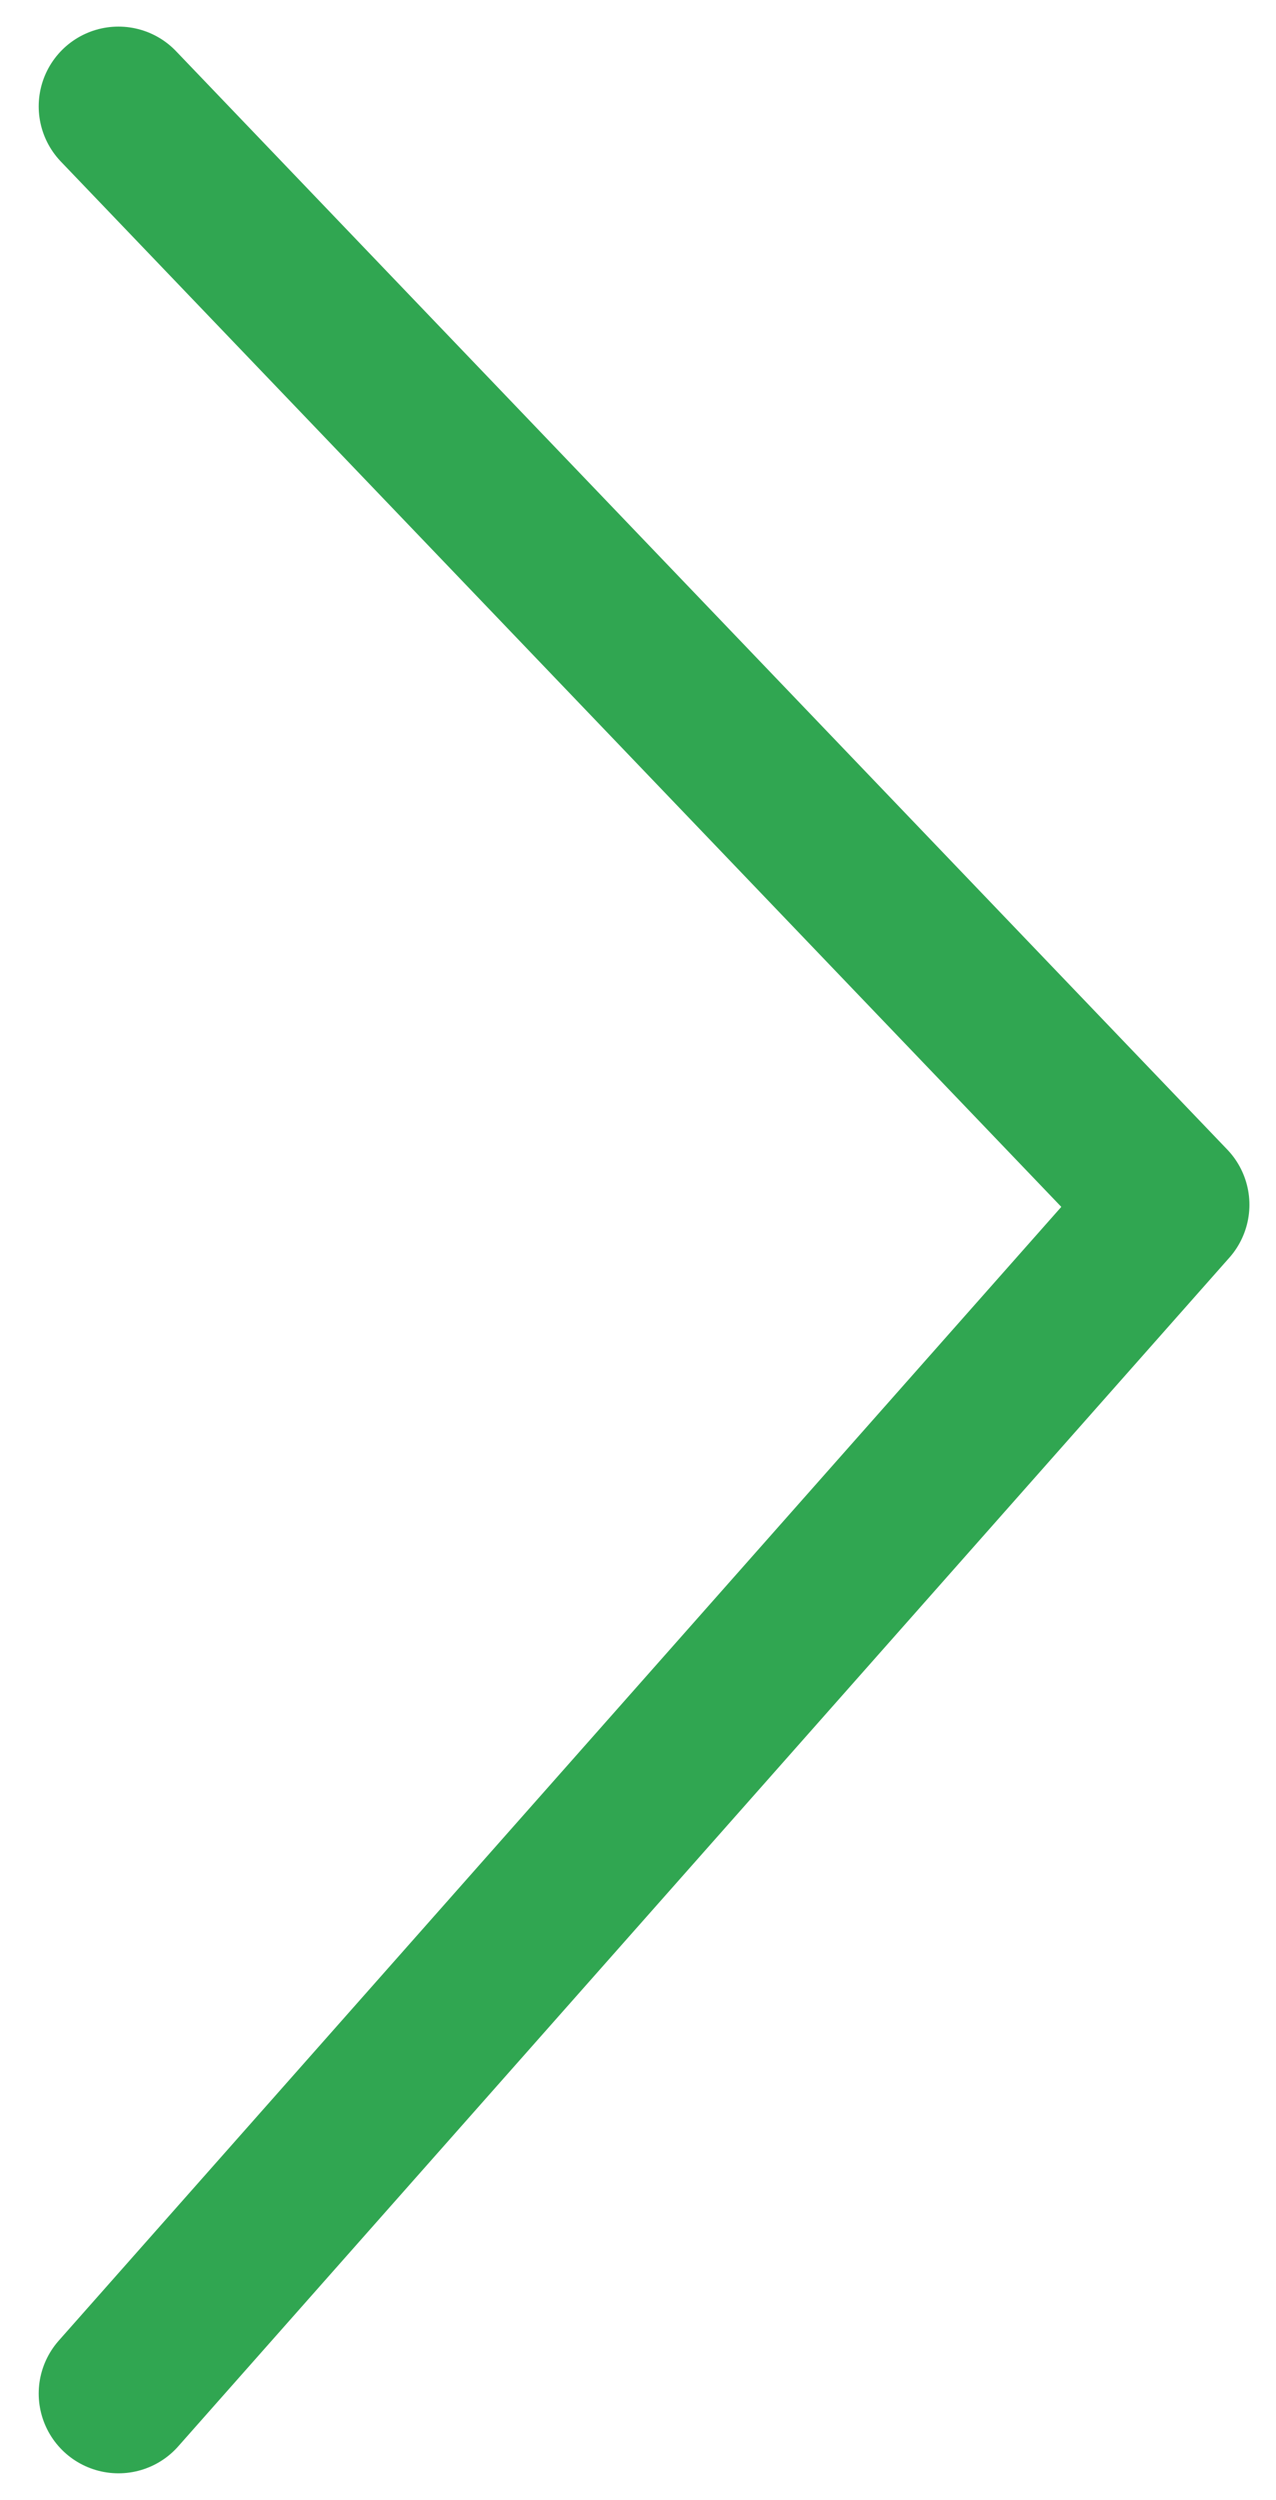<svg xmlns="http://www.w3.org/2000/svg" width="24" height="47" viewBox="0 0 24 47">
    <path fill="none" fill-rule="evenodd" stroke="#30A651" stroke-linecap="round" stroke-linejoin="round" stroke-width="3" d="M2.228 45L22 22.65 2.228 2"/>
</svg>
